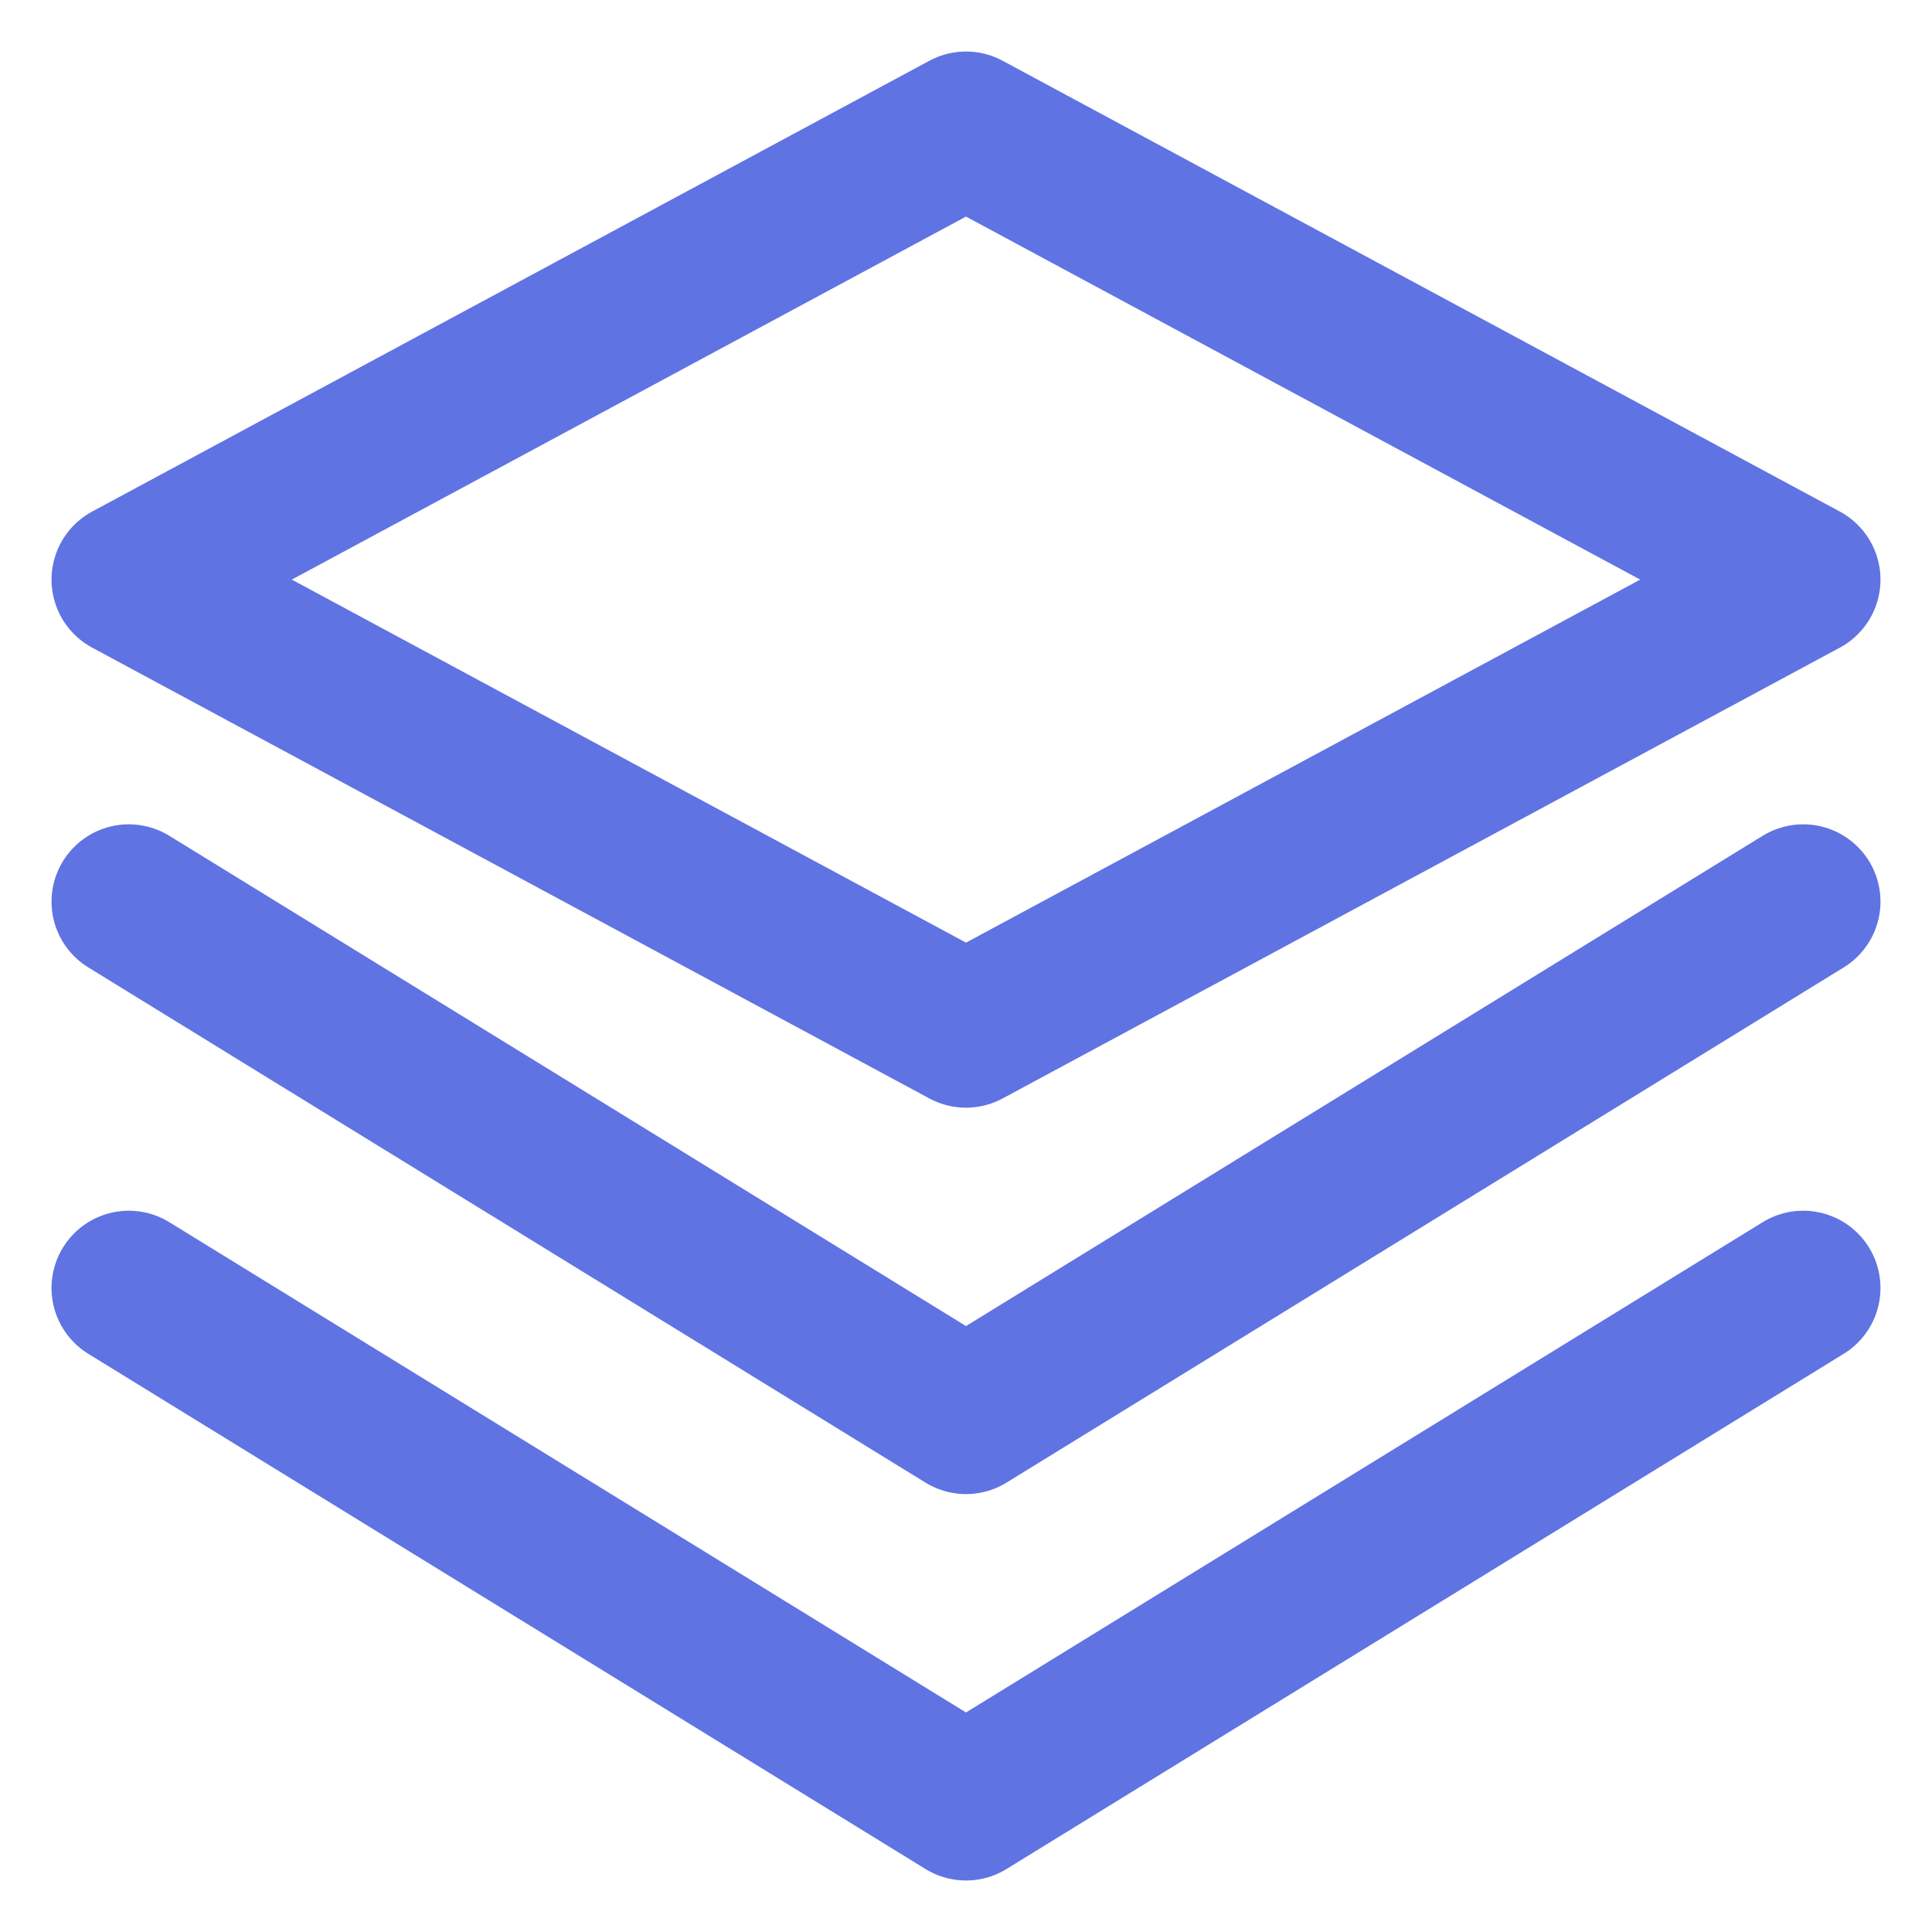 <svg xmlns="http://www.w3.org/2000/svg" width="15" height="15" viewBox="0 0 15 15">
    <g fill="none" fill-rule="evenodd">
        <path d="M0 0h15v15H0z" opacity=".087"/>
        <g stroke="#6073E3" stroke-linecap="round" stroke-linejoin="round" stroke-width="1.2">
            <path d="M7.5 1L1 4.5 7.5 8 14 4.5zM1 10l6.5 4 6.5-4"/>
            <path d="M1 7l6.5 4L14 7"/>
        </g>
    </g>
</svg>
